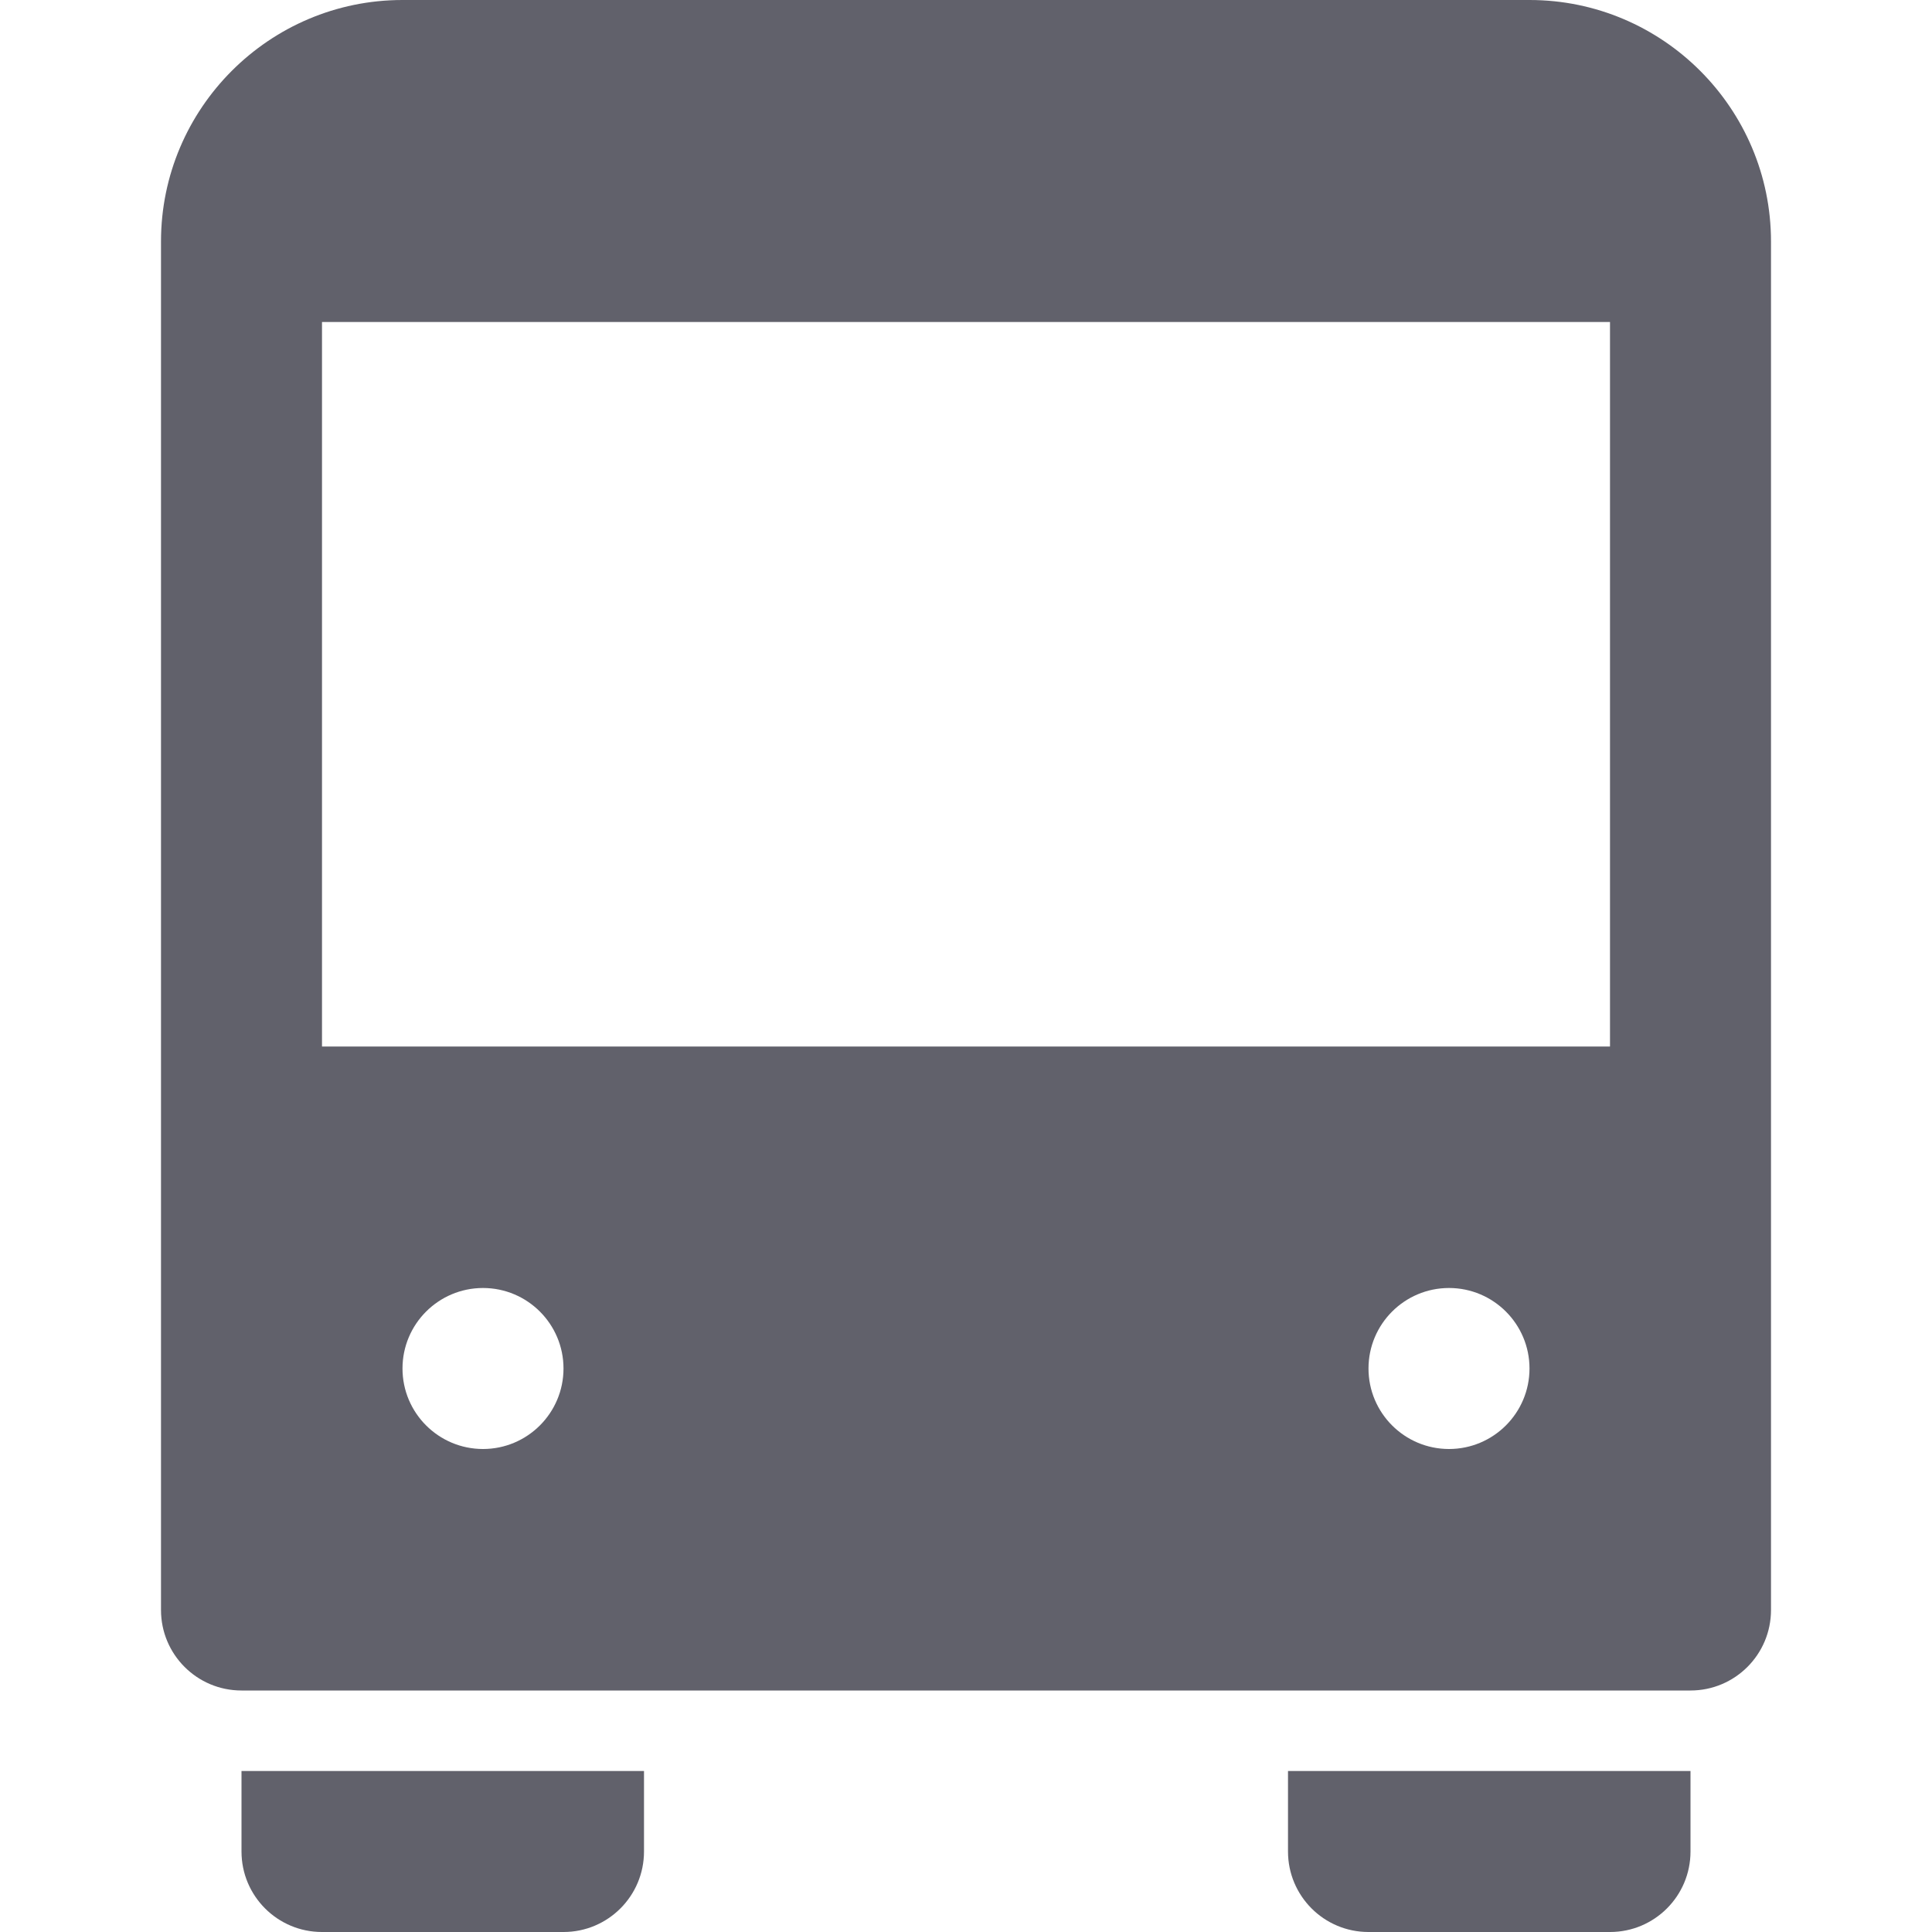 <svg xmlns="http://www.w3.org/2000/svg" height="24" width="24" viewBox="0 0 24 24"><path fill="#61616b" d="M19,0H5C3.346,0,2,1.346,2,3v17c0,0.552,0.447,1,1,1h18c0.553,0,1-0.448,1-1V3C22,1.346,20.654,0,19,0z M6,18c-0.552,0-1-0.448-1-1s0.448-1,1-1s1,0.448,1,1S6.552,18,6,18z M18,18c-0.552,0-1-0.448-1-1s0.448-1,1-1s1,0.448,1,1 S18.552,18,18,18z M20,13H4V4h16V13z"></path> <path data-color="color-2" fill="#61616b" d="M3,22v1c0,0.552,0.447,1,1,1h3c0.553,0,1-0.448,1-1v-1H3z"></path> <path data-color="color-2" fill="#61616b" d="M16,22v1c0,0.552,0.447,1,1,1h3c0.553,0,1-0.448,1-1v-1H16z"></path></svg>